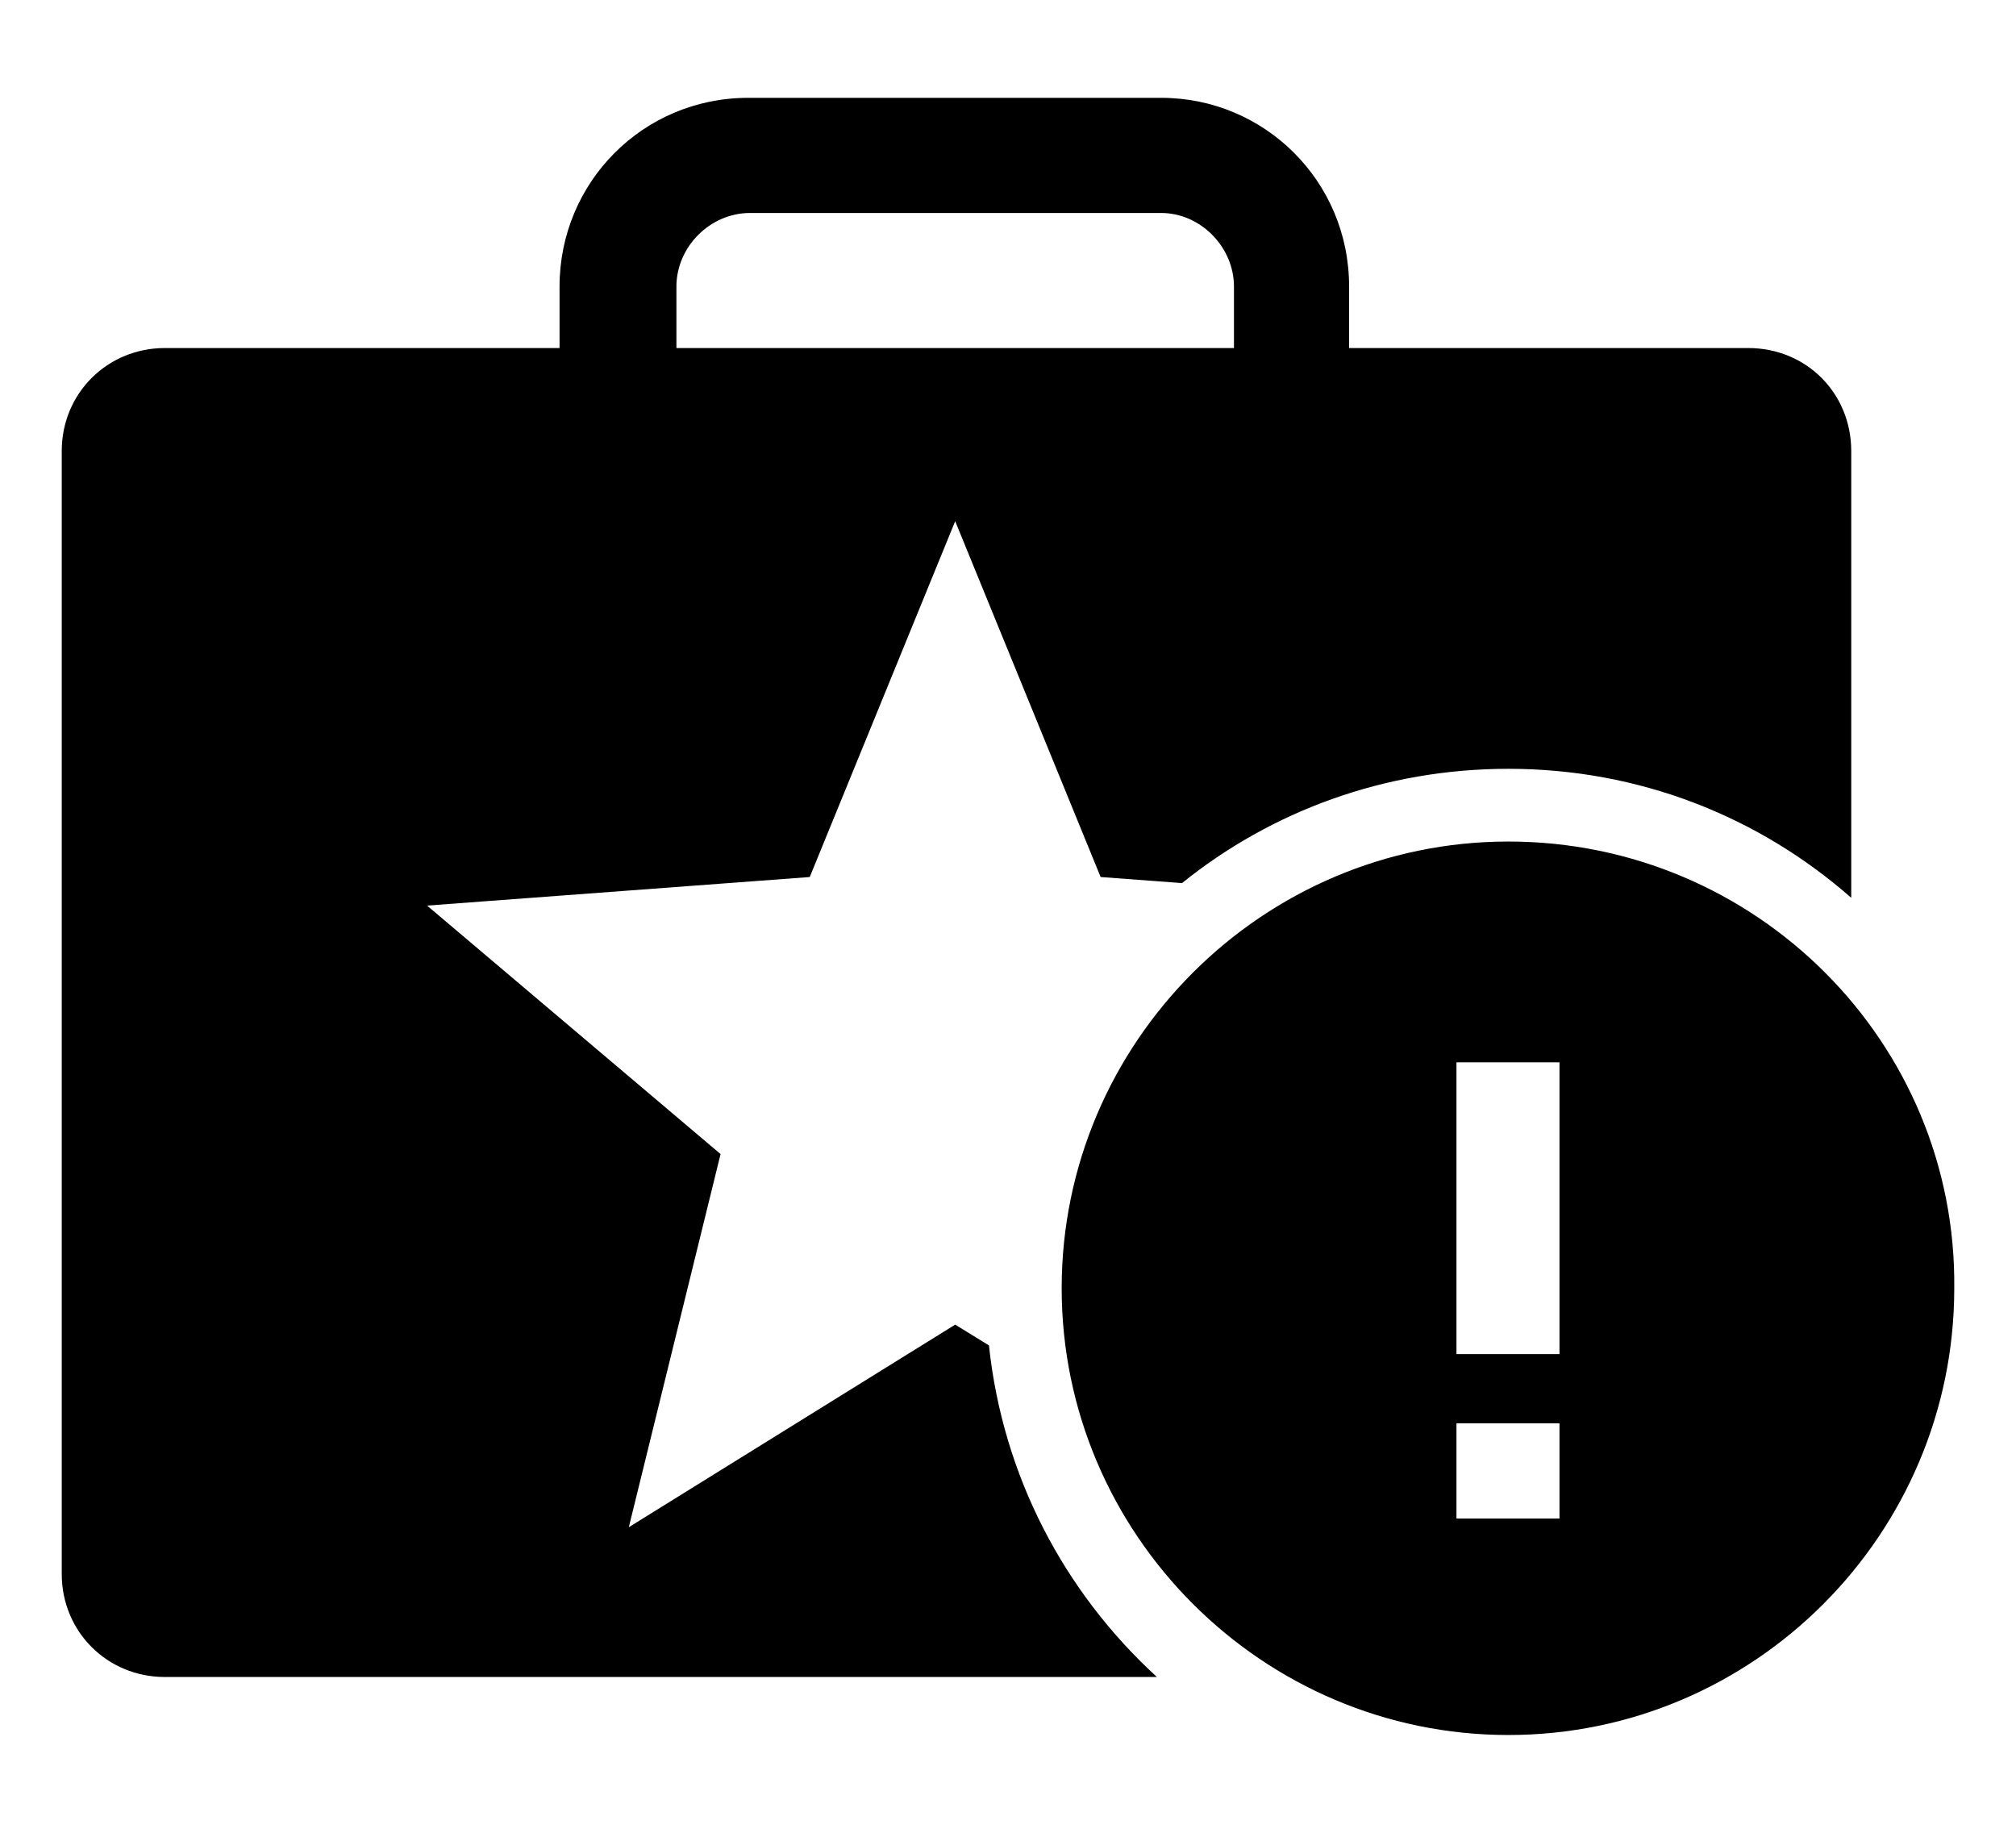 <?xml version="1.0" encoding="UTF-8"?>
<!DOCTYPE svg PUBLIC "-//W3C//DTD SVG 1.1//EN" "http://www.w3.org/Graphics/SVG/1.1/DTD/svg11.dtd">
<!-- Creator: CorelDRAW X8 -->
<svg xmlns="http://www.w3.org/2000/svg" xml:space="preserve" width="23.283mm" height="21.167mm" version="1.1" style="shape-rendering:geometricPrecision; text-rendering:geometricPrecision; image-rendering:optimizeQuality; fill-rule:evenodd; clip-rule:evenodd"
viewBox="0 0 2328 2117"
 xmlns:xlink="http://www.w3.org/1999/xlink">
 <defs>
  <style type="text/css">
   <![CDATA[
    .fil0 {fill:black}
   ]]>
  </style>
 </defs>
 <g id="Слой_x0020_1">
  <path class="fil0" d="M1365 1020c103,-83 234,-132 377,-132 151,0 289,55 396,149l0 -516c0,-67 -52,-119 -119,-119l-461 0 0 -71c0,-122 -98,-218 -217,-218l-477 0c-122,0 -218,98 -218,218l0 71 -456 0c-66,0 -119,52 -119,119l0 1297c0,67 53,119 119,119l1146 0c-107,-98 -178,-232 -194,-383l-39 -24 -377 234 106 -431 -339 -287 442 -33 168 -411 168 411 94 7zm377 -48c-284,0 -516,232 -516,516 0,284 232,516 516,516 284,0 515,-232 515,-516 3,-284 -229,-516 -515,-516zm59 782l-119 0 0 -110 119 0 0 110zm0 -190l-119 0 0 -337 119 0 0 337zm-1020 -1233c0,-46 39,-85 85,-85l475 0c45,0 84,39 84,85l0 71 -644 0 0 -71z"/>
 </g>
</svg>

